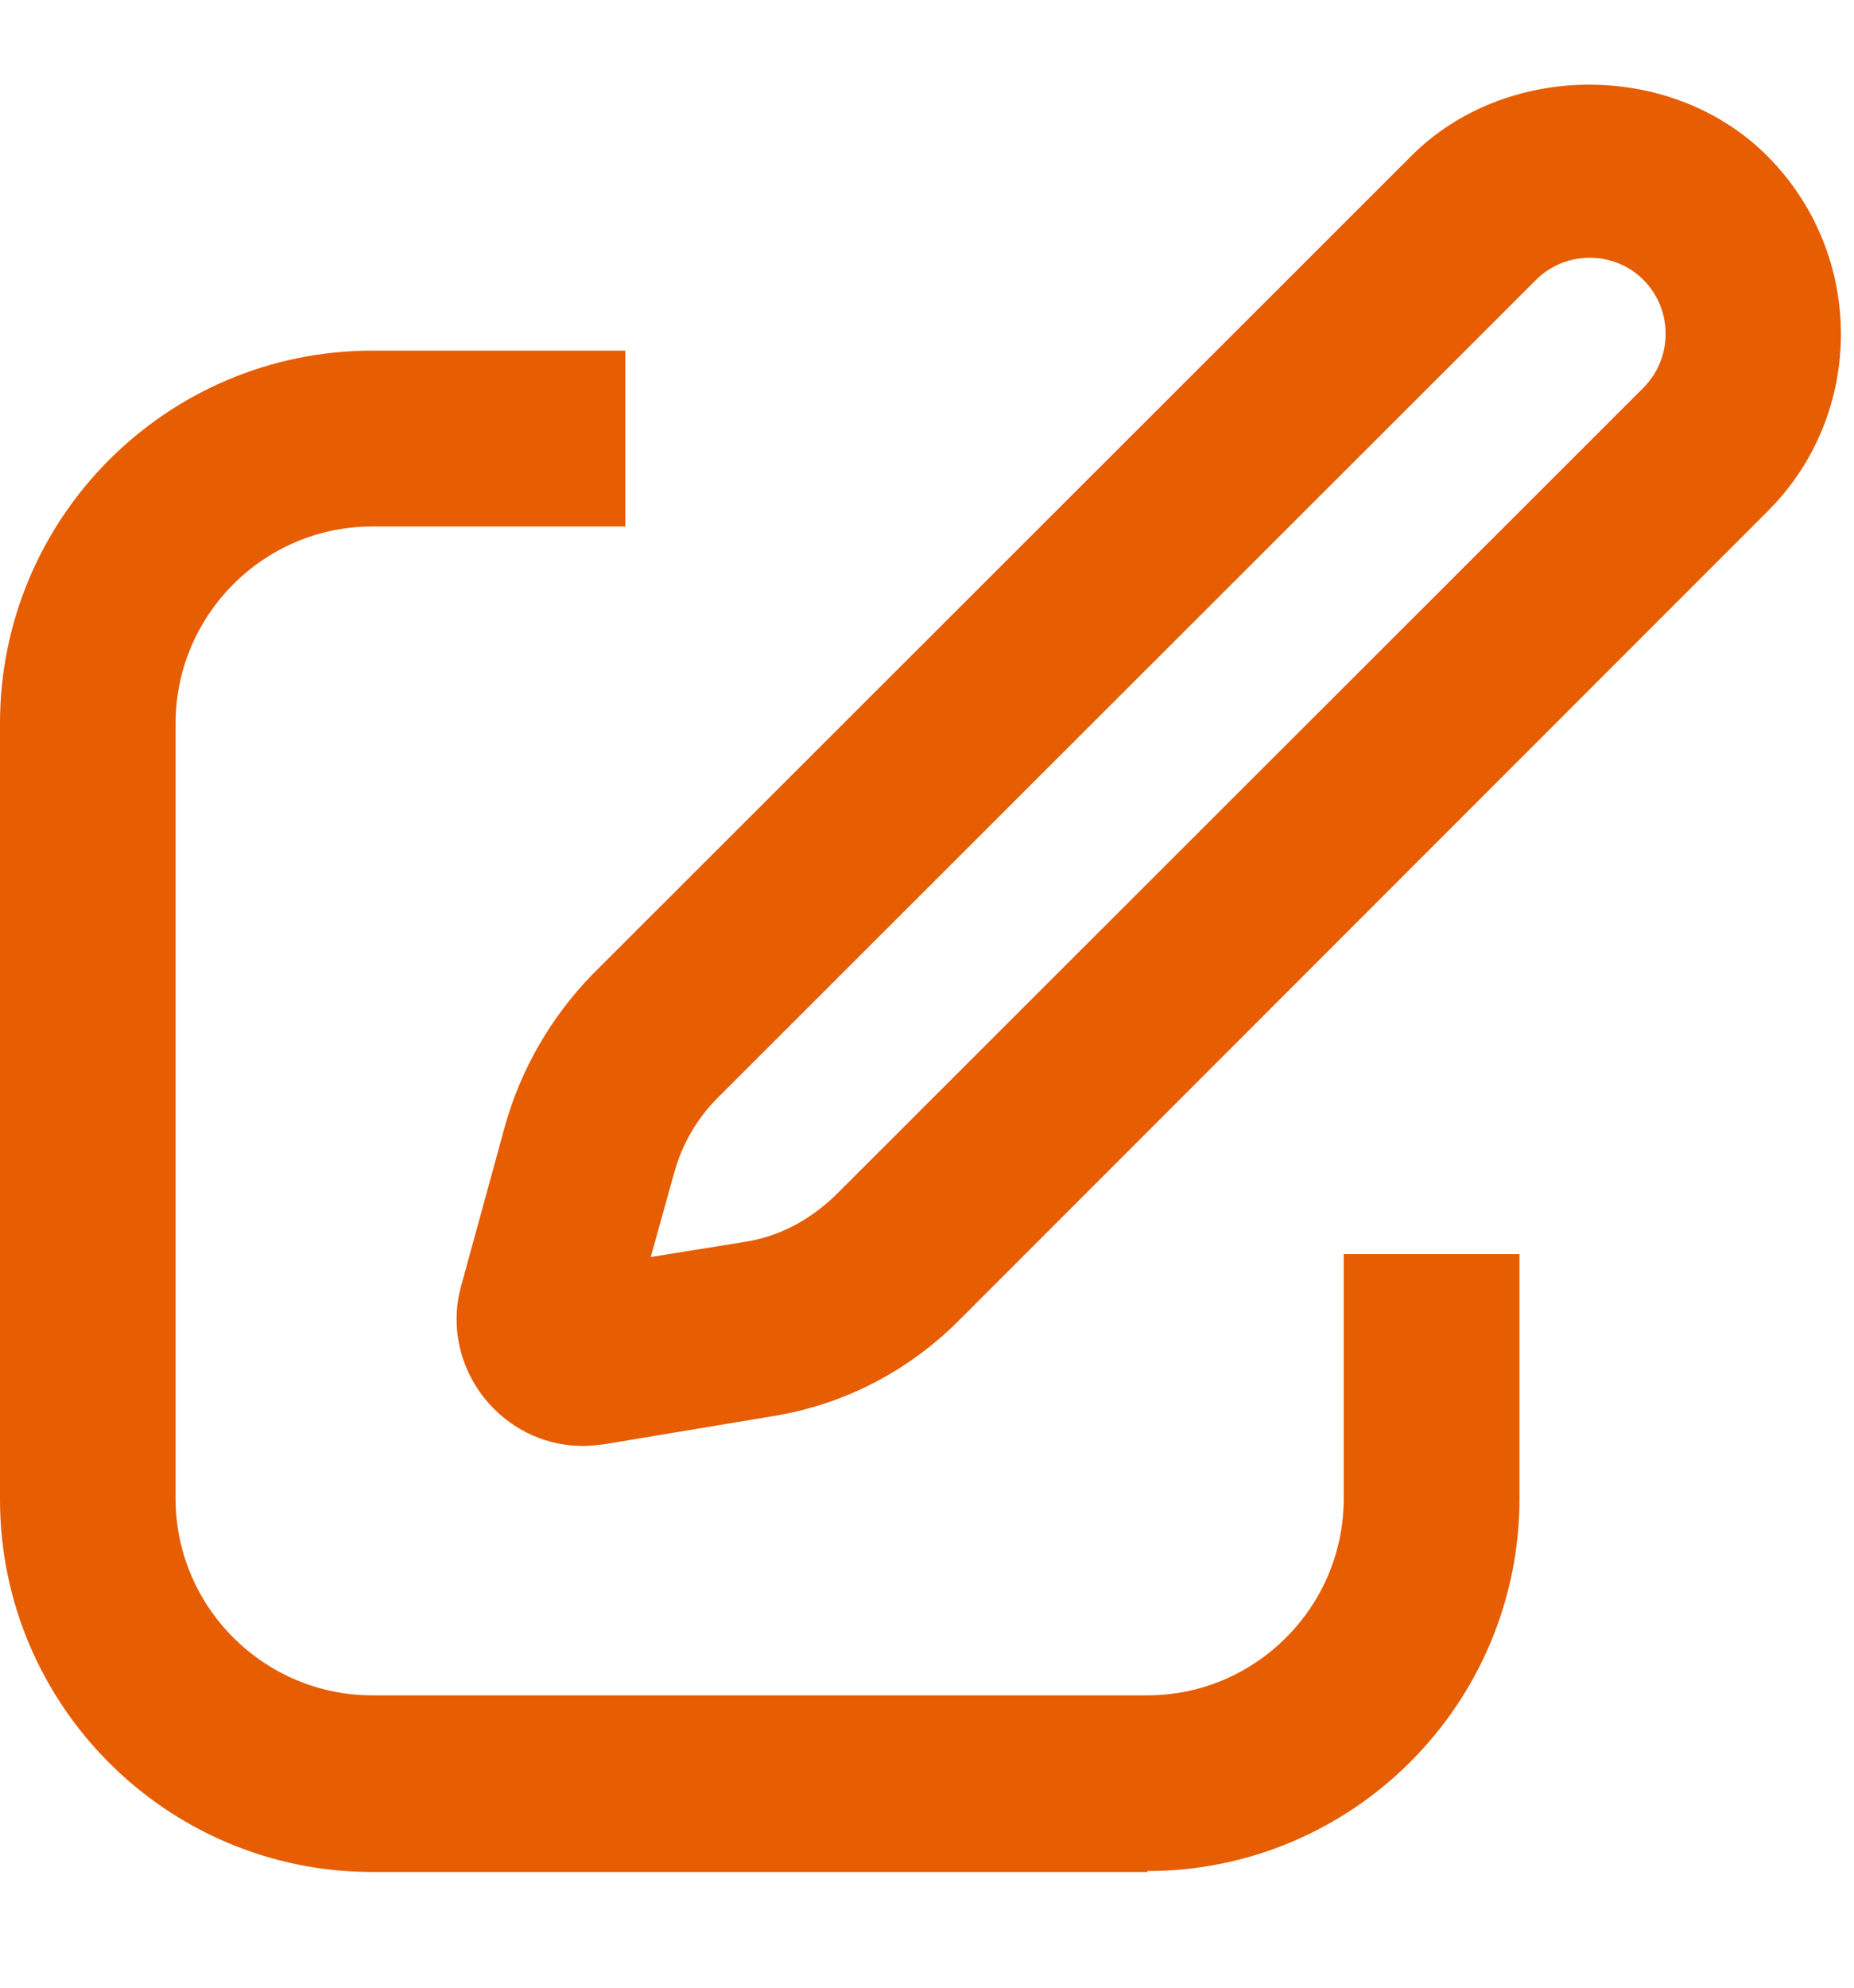 <svg width="14" height="15" viewBox="0 0 14 15" fill="none" xmlns="http://www.w3.org/2000/svg">
<g clip-path="url(#clip0_490_1899)">
<path d="M8.668 14.127H2.812C1.26 14.127 0 12.867 0 11.315V5.459C0 3.907 1.26 2.646 2.812 2.646H4.722V3.973H2.812C1.99 3.973 1.326 4.643 1.326 5.459V11.308C1.326 12.13 1.996 12.794 2.812 12.794H8.662C9.484 12.794 10.147 12.124 10.147 11.308V9.464H11.474V11.308C11.474 12.86 10.214 14.12 8.662 14.12L8.668 14.127Z" fill="#E65D02"/>
<path d="M4.404 10.912C4.132 10.912 3.88 10.799 3.694 10.594C3.475 10.348 3.396 10.017 3.482 9.705L3.813 8.498C3.933 8.067 4.165 7.669 4.477 7.35L10.658 1.176C11.374 0.46 12.628 0.46 13.344 1.176C14.087 1.919 14.087 3.126 13.344 3.862L7.242 9.964C6.858 10.348 6.373 10.6 5.836 10.687L4.563 10.899C4.51 10.905 4.457 10.912 4.404 10.912ZM12.004 1.945C11.852 1.945 11.706 2.005 11.6 2.111L5.418 8.286C5.266 8.438 5.153 8.63 5.093 8.843L4.914 9.486L5.617 9.373C5.883 9.333 6.115 9.207 6.307 9.022L12.409 2.927C12.634 2.701 12.634 2.337 12.409 2.111C12.303 2.005 12.157 1.945 12.004 1.945Z" fill="#E65D02"/>
</g>
<defs>
<clipPath id="clip0_490_1899">
<rect width="13.901" height="13.49" fill="white" transform="translate(0 0.639)"/>
</clipPath>
</defs>
</svg>
